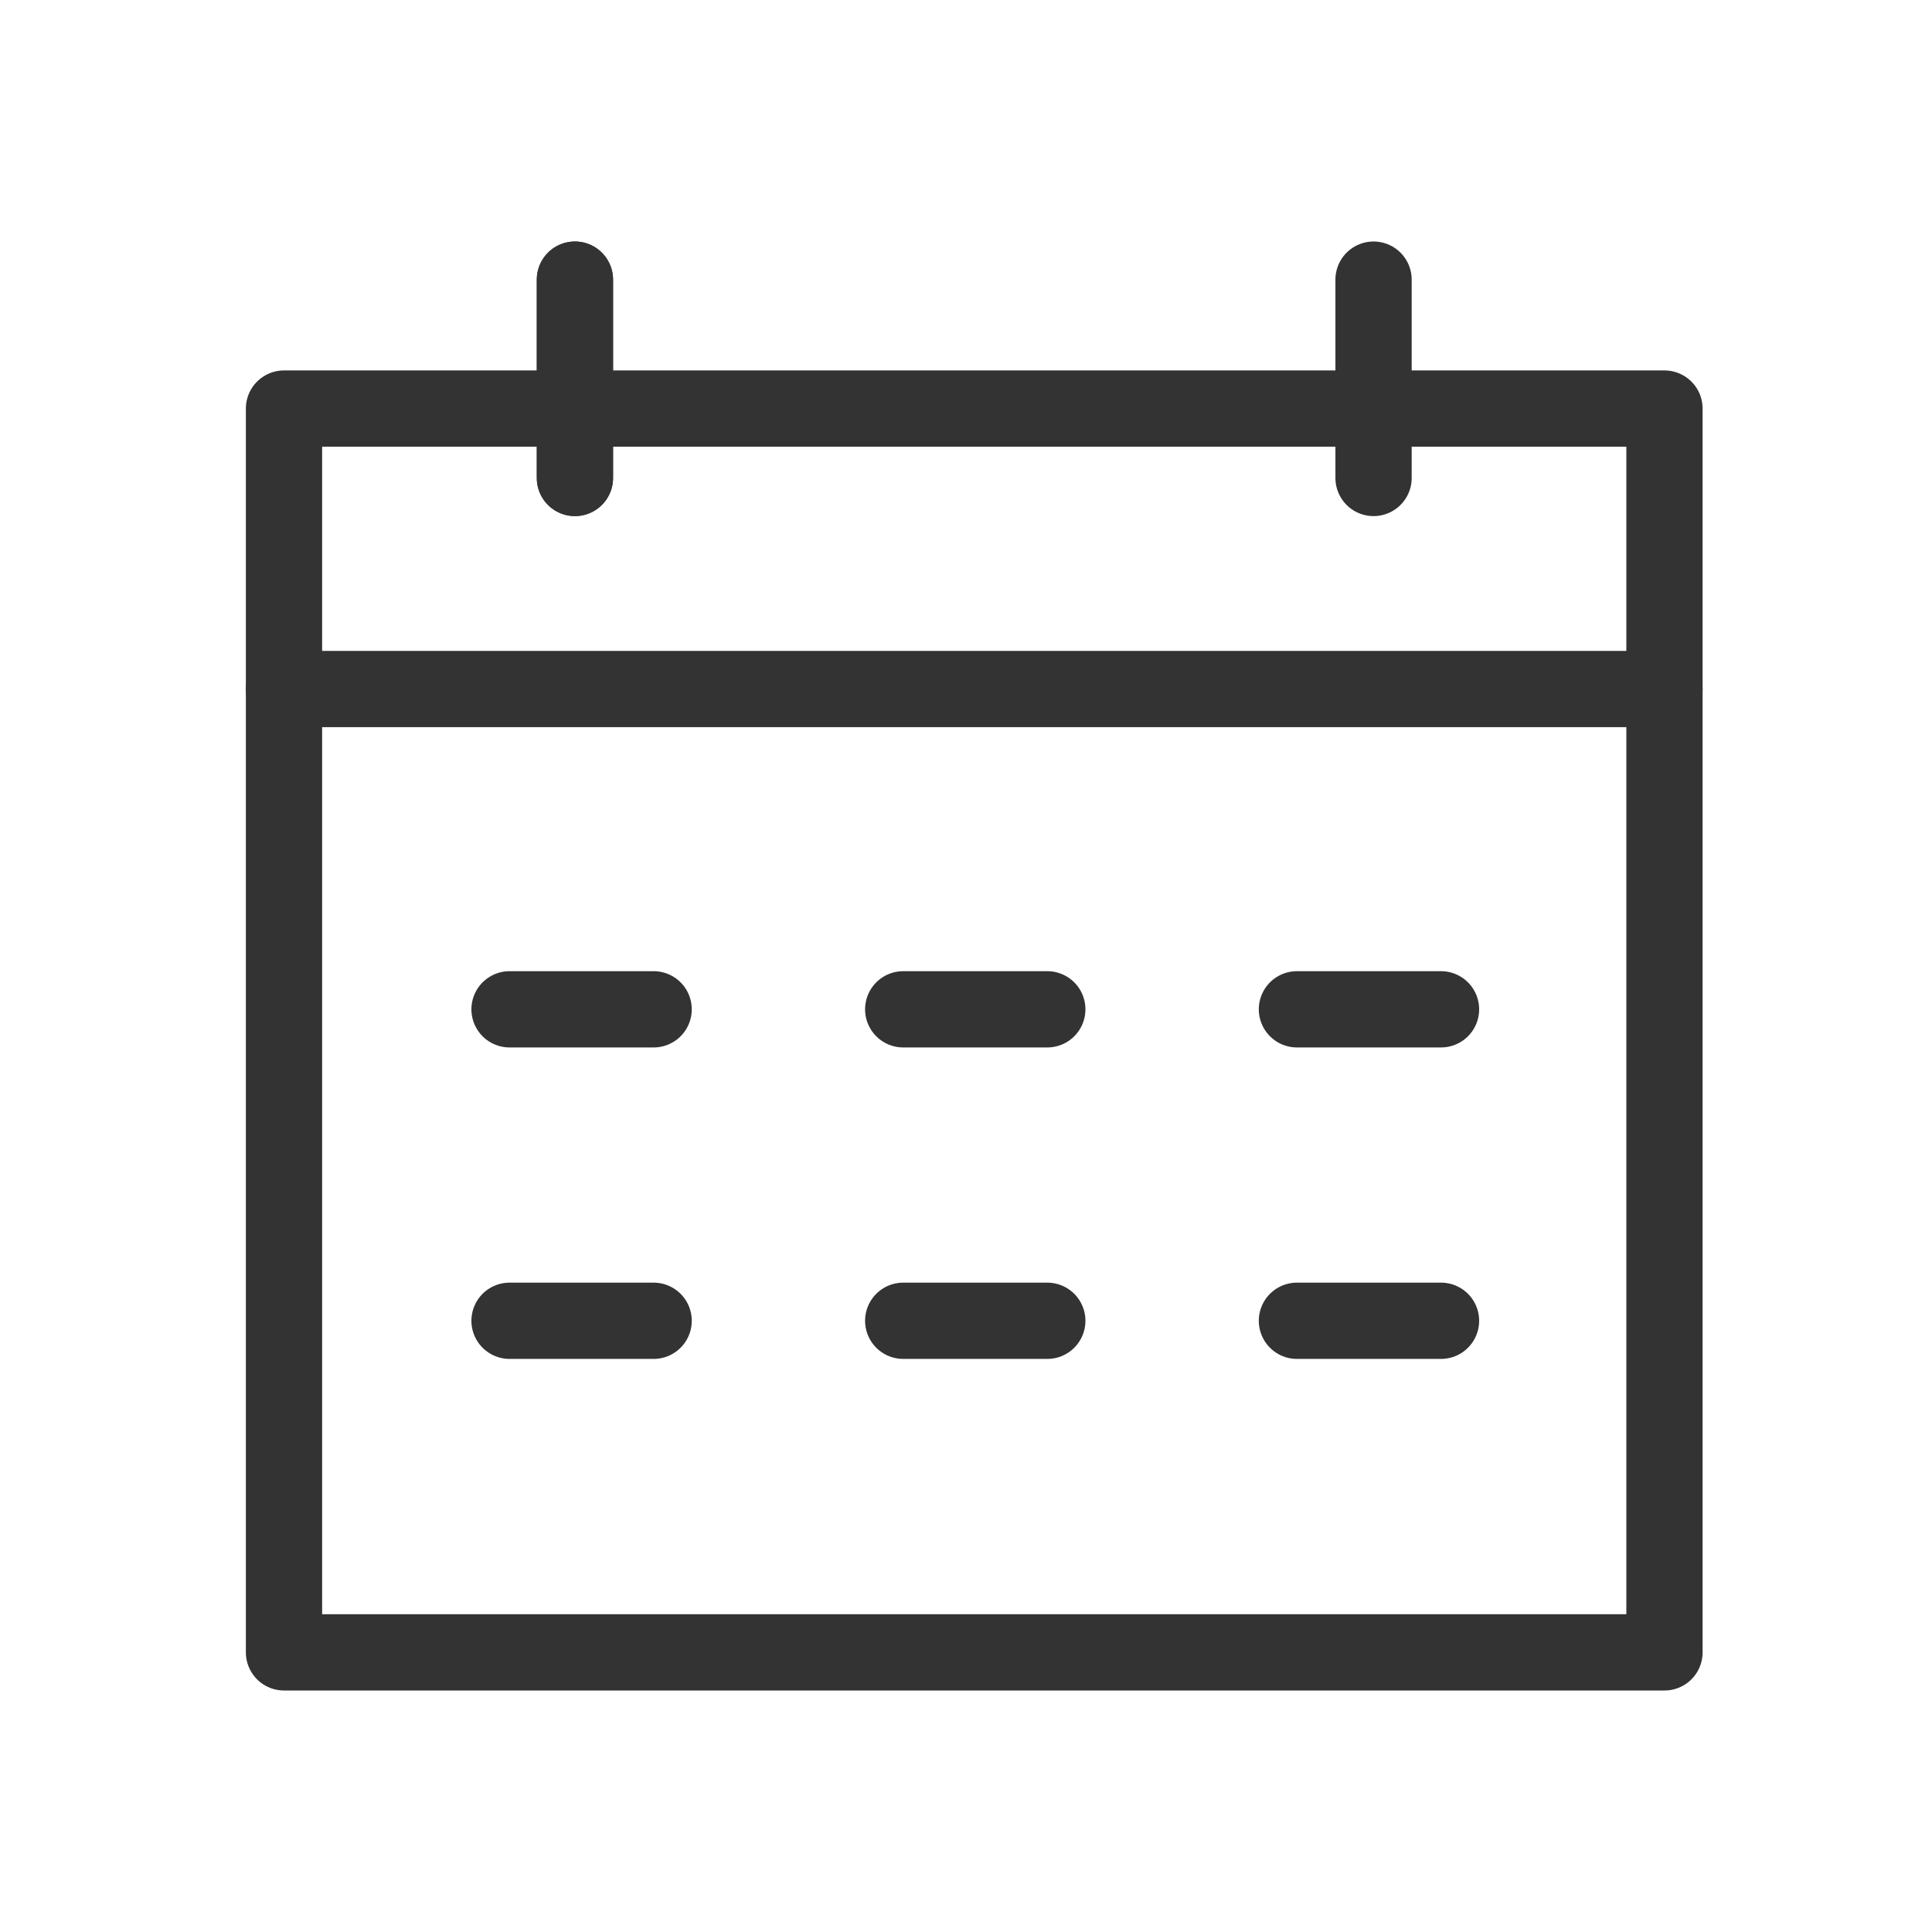 <svg xmlns="http://www.w3.org/2000/svg" width="38" height="38" viewBox="0 0 38 38">
  <g id="icon_calendar" transform="translate(-1448 -659)">
    <circle id="楕円形_34" data-name="楕円形 34" cx="19" cy="19" r="19" transform="translate(1448 659)" fill="none"/>
    <g id="グループ_6" data-name="グループ 6" transform="translate(1453.586 664.5)">
      <rect id="長方形_4" data-name="長方形 4" width="27.152" height="24.464" transform="translate(0 2.536)" fill="none" stroke="#333" stroke-linecap="round" stroke-linejoin="round" stroke-width="1.5"/>
      <line id="線_45" data-name="線 45" y1="3.901" transform="translate(5.722)" fill="none" stroke="#333" stroke-linecap="round" stroke-linejoin="round" stroke-width="1.5"/>
      <line id="線_46" data-name="線 46" y1="3.901" transform="translate(21.43)" fill="none" stroke="#333" stroke-linecap="round" stroke-linejoin="round" stroke-width="1.5"/>
      <line id="線_47" data-name="線 47" x2="27.152" transform="translate(0 8.052)" fill="none" stroke="#333" stroke-linecap="round" stroke-linejoin="round" stroke-width="1.5"/>
      <line id="線_48" data-name="線 48" y1="3.901" transform="translate(5.722)" fill="none" stroke="#333" stroke-linecap="round" stroke-linejoin="round" stroke-width="1.5"/>
      <line id="線_49" data-name="線 49" x2="2.834" transform="translate(4.436 14.352)" fill="none" stroke="#333" stroke-linecap="round" stroke-linejoin="round" stroke-width="1.5"/>
      <line id="線_50" data-name="線 50" x2="2.834" transform="translate(12.179 14.352)" fill="none" stroke="#333" stroke-linecap="round" stroke-linejoin="round" stroke-width="1.5"/>
      <line id="線_51" data-name="線 51" x2="2.834" transform="translate(19.923 14.352)" fill="none" stroke="#333" stroke-linecap="round" stroke-linejoin="round" stroke-width="1.5"/>
      <line id="線_52" data-name="線 52" x2="2.834" transform="translate(4.436 20.478)" fill="none" stroke="#333" stroke-linecap="round" stroke-linejoin="round" stroke-width="1.5"/>
      <line id="線_53" data-name="線 53" x2="2.834" transform="translate(12.179 20.478)" fill="none" stroke="#333" stroke-linecap="round" stroke-linejoin="round" stroke-width="1.5"/>
      <line id="線_54" data-name="線 54" x2="2.834" transform="translate(19.923 20.478)" fill="none" stroke="#333" stroke-linecap="round" stroke-linejoin="round" stroke-width="1.5"/>
    </g>
  </g>
</svg>
